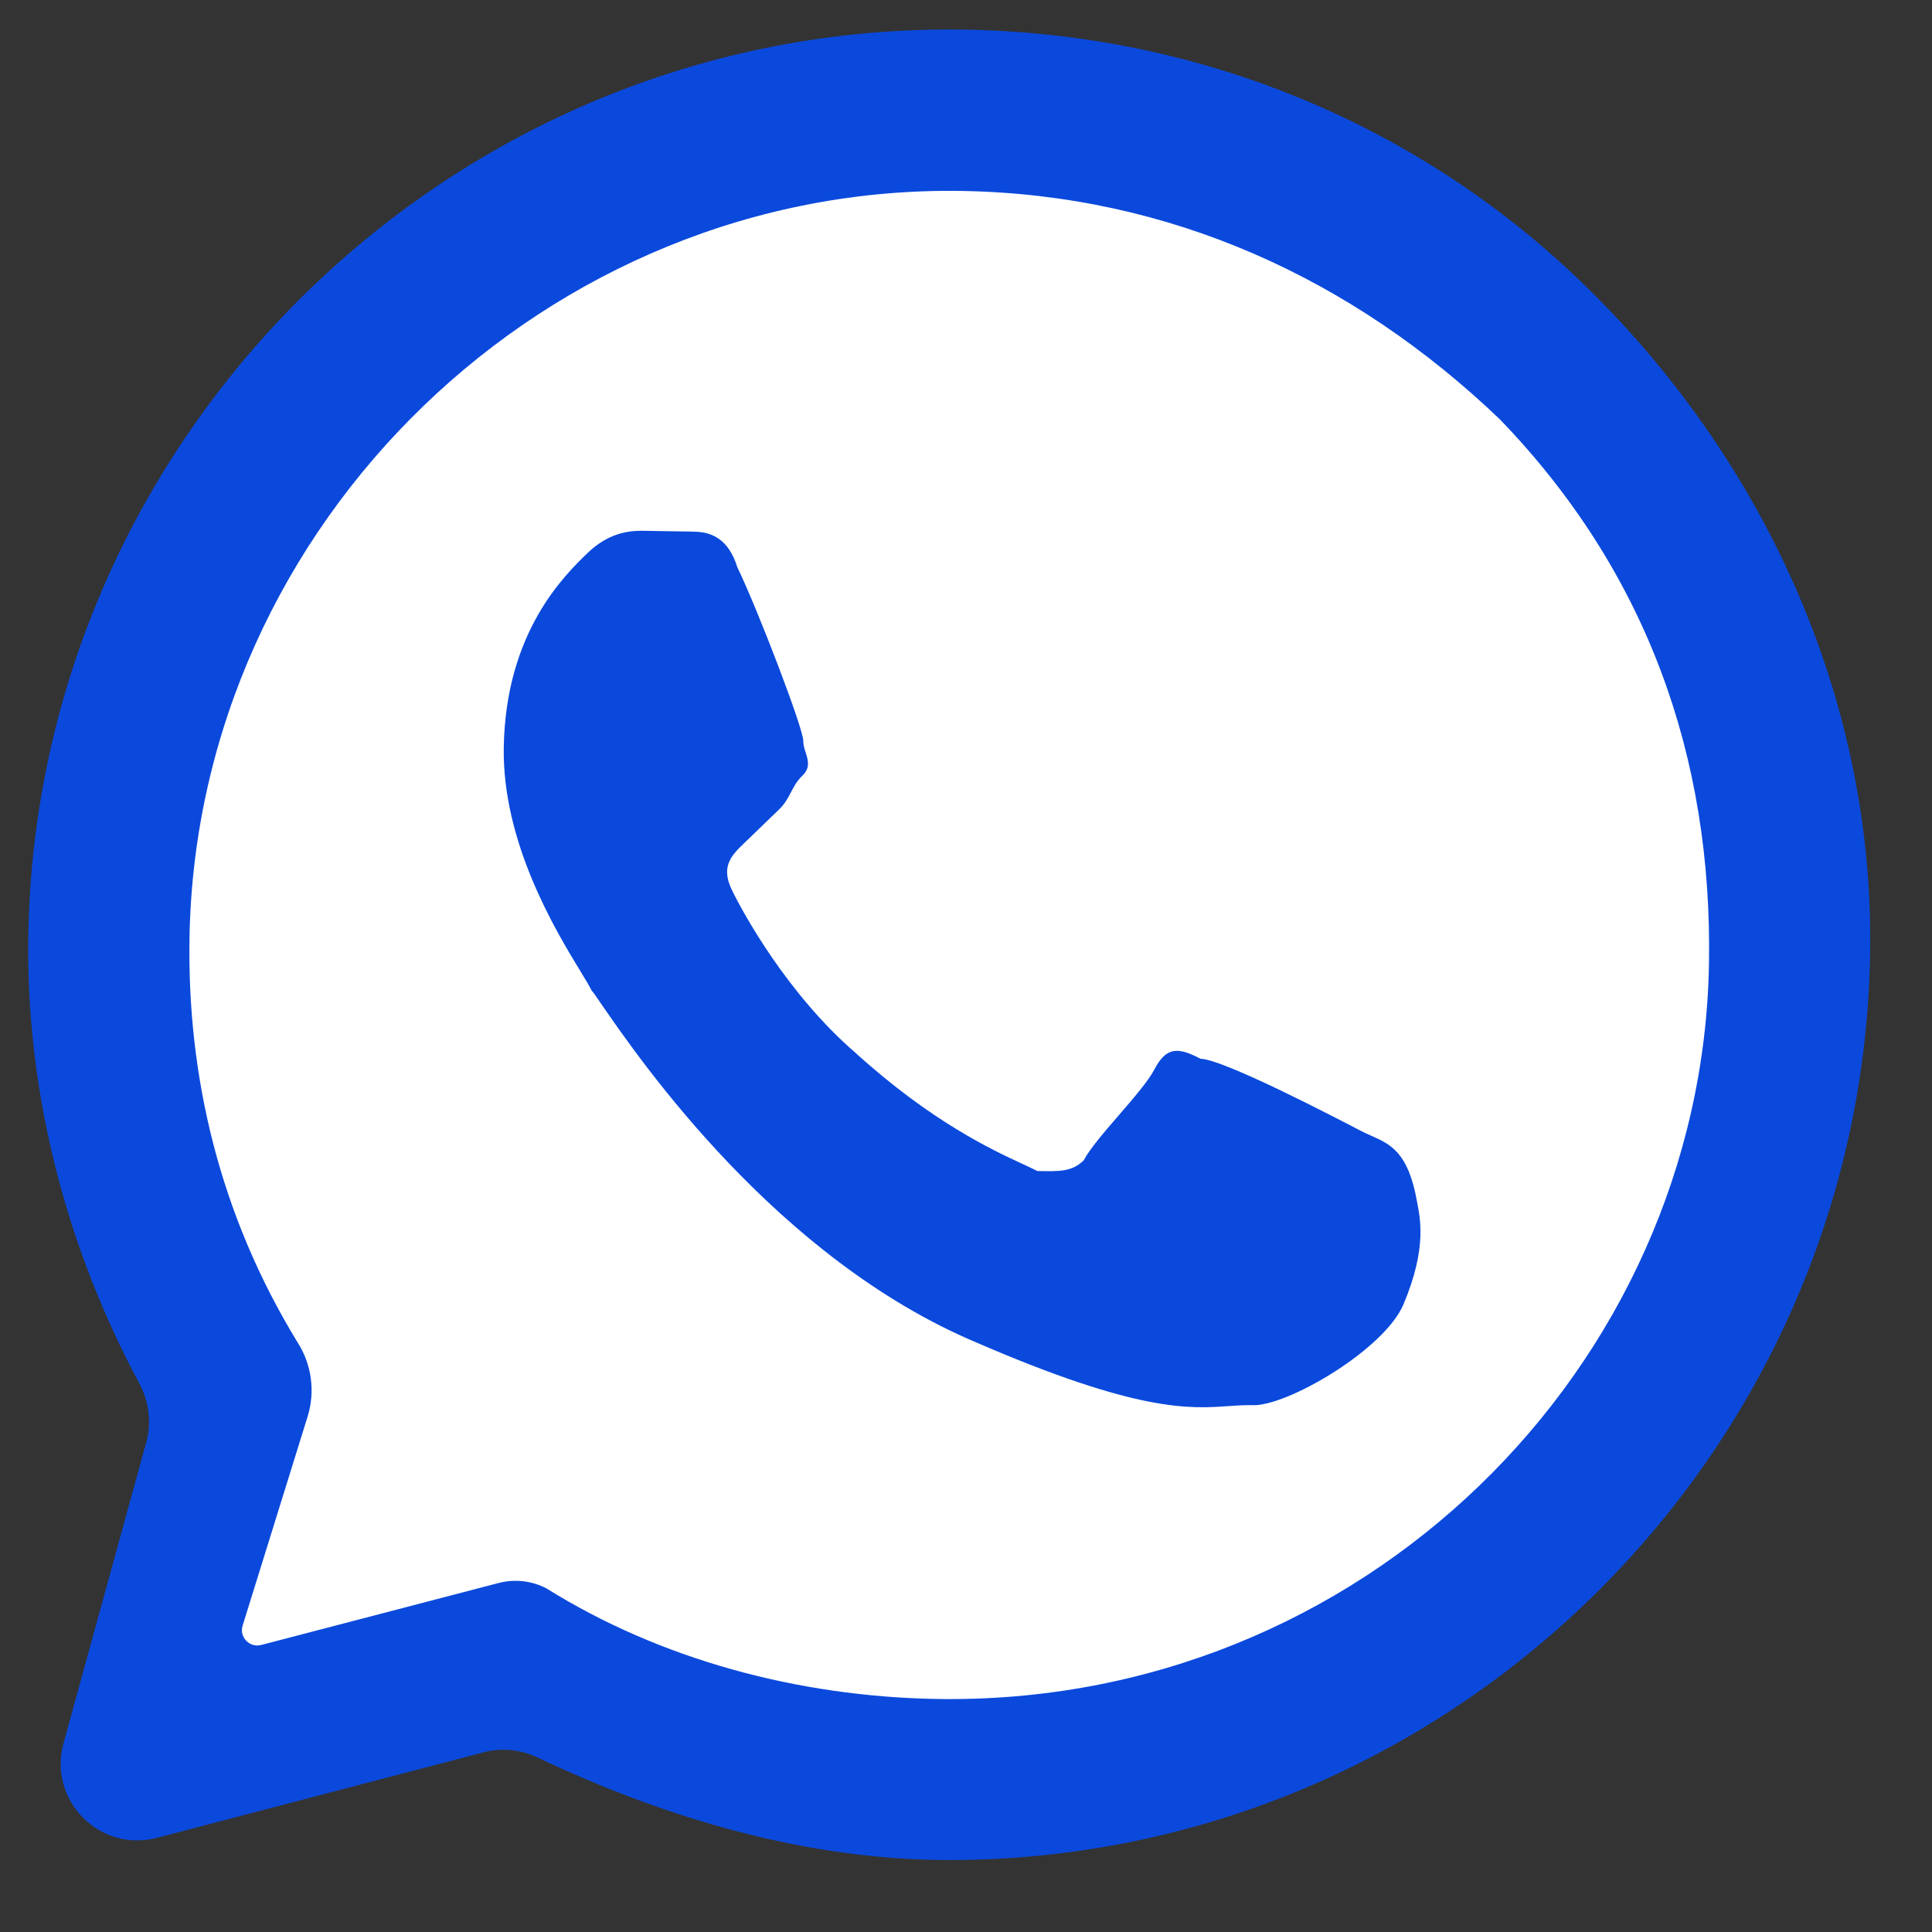 <svg width="32" height="32" viewBox="0 0 32 32" fill="none" xmlns="http://www.w3.org/2000/svg">
<rect x="0" y="0" width="32" height="32" fill="#333333" stroke="none"/>
<path fill-rule="evenodd" clip-rule="evenodd" d="M15.722 0.489C19.727 0.489 23.541 2.014 26.401 4.875C29.261 7.735 30.977 11.549 30.977 15.553C30.977 23.943 24.113 30.808 15.722 30.808C13.398 30.808 11.073 30.138 8.906 29.111C8.628 28.979 8.312 28.944 8.013 29.023L2.6 30.44C1.652 30.689 0.792 29.818 1.052 28.874L2.423 23.887C2.514 23.557 2.465 23.206 2.303 22.905C1.131 20.724 0.467 18.234 0.467 15.744C0.467 7.354 7.332 0.489 15.722 0.489Z" fill="#0B49DC"/>
<path fill-rule="evenodd" clip-rule="evenodd" d="M9.051 26.309C10.937 27.486 13.215 28.099 15.503 28.14C22.557 28.265 28.188 22.643 28.306 15.97C28.366 12.538 27.277 9.467 24.842 6.945C22.404 4.613 19.377 3.224 15.945 3.163C9.082 3.042 3.26 8.66 3.139 15.524C3.098 17.812 3.63 20.11 4.927 22.231C5.163 22.598 5.224 23.05 5.094 23.466L4.019 26.924C3.959 27.115 4.133 27.296 4.326 27.246L8.26 26.219C8.526 26.15 8.808 26.182 9.051 26.309ZM19.886 17.537C20.268 17.544 22.157 18.531 22.535 18.728C22.594 18.759 22.653 18.785 22.711 18.811C23.027 18.951 23.322 19.081 23.468 19.889C23.518 20.165 23.645 20.655 23.247 21.602C22.929 22.359 21.297 23.306 20.738 23.274C20.609 23.271 20.485 23.28 20.353 23.289C19.704 23.335 18.852 23.395 16.179 22.239C12.862 20.844 10.603 17.563 9.968 16.642C9.879 16.512 9.822 16.429 9.798 16.405C9.767 16.339 9.703 16.234 9.619 16.096C9.209 15.423 8.316 13.956 8.344 12.374C8.378 10.467 9.348 9.531 9.736 9.156C10.124 8.782 10.505 8.788 10.696 8.792L11.459 8.805C11.649 8.809 12.031 8.815 12.211 9.391C12.579 10.16 13.308 12.08 13.305 12.271C13.303 12.335 13.323 12.398 13.344 12.462C13.384 12.59 13.424 12.718 13.294 12.843C13.197 12.937 13.148 13.031 13.099 13.126C13.049 13.22 13 13.315 12.903 13.408L12.321 13.97C12.127 14.157 11.933 14.345 12.117 14.729C12.301 15.114 13.04 16.462 14.167 17.436C15.434 18.585 16.442 19.05 16.952 19.286C17.047 19.33 17.124 19.366 17.183 19.396C17.565 19.403 17.755 19.406 17.95 19.219C18.048 19.03 18.292 18.748 18.535 18.467C18.778 18.185 19.022 17.903 19.12 17.714C19.318 17.336 19.509 17.34 19.886 17.537Z" fill="white"/>
</svg>
